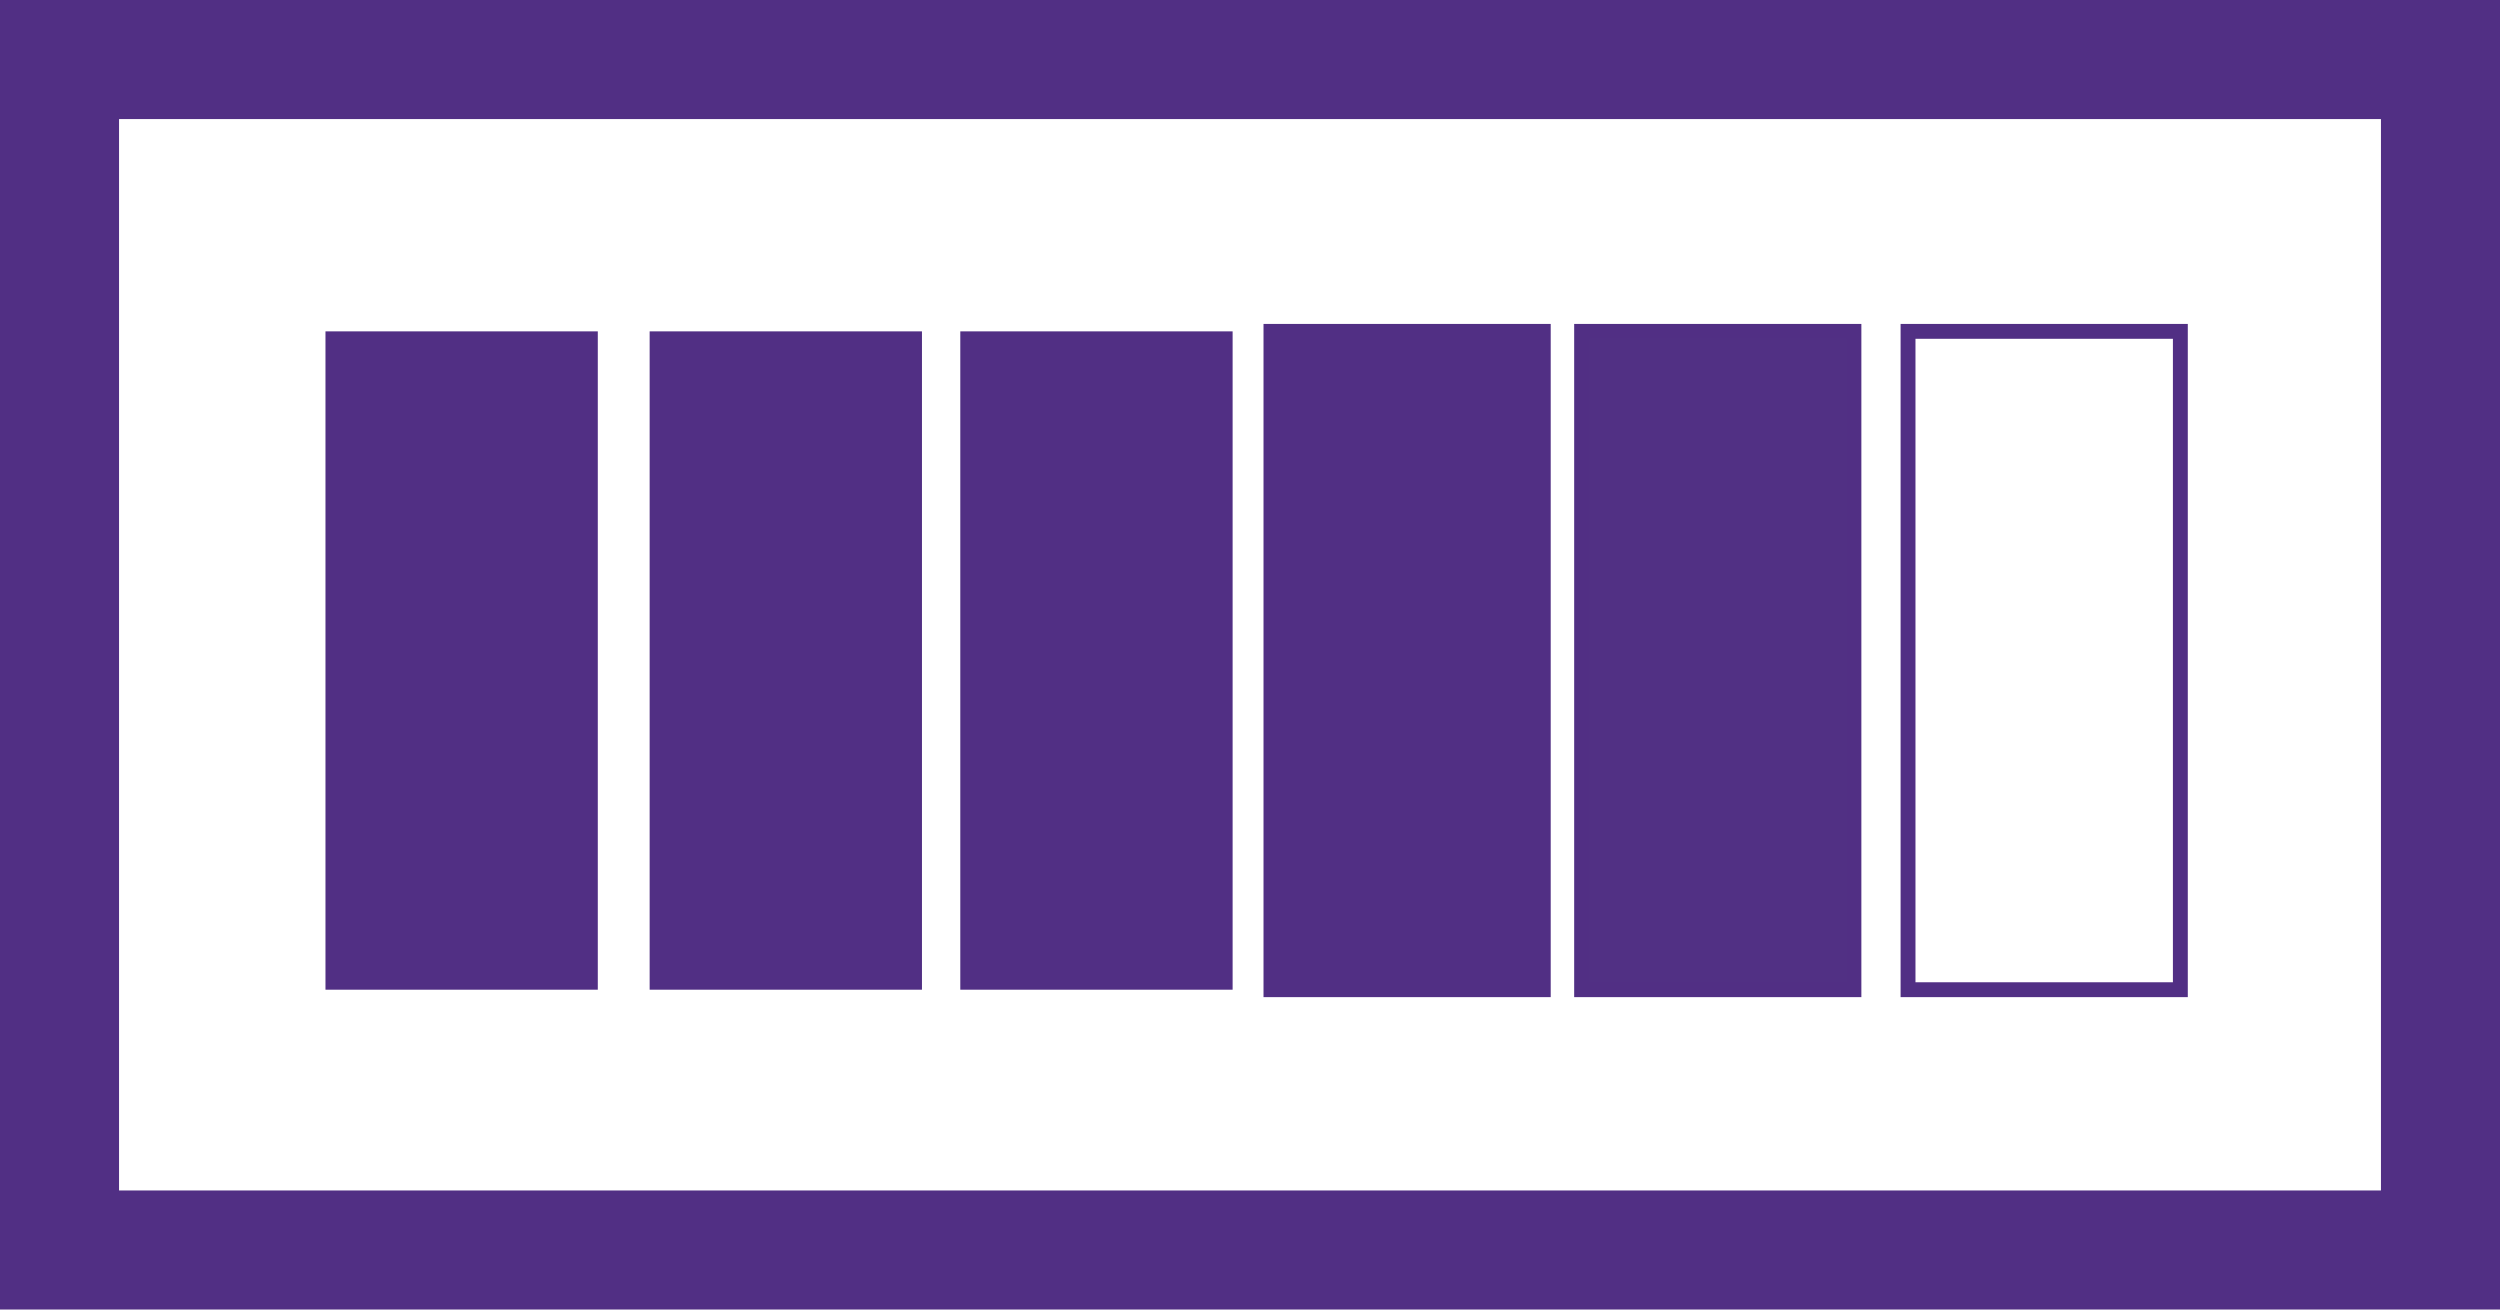 <svg xmlns="http://www.w3.org/2000/svg" width="42" height="22" viewBox="0 0 42 22"><defs><style>.a,.e{fill:none;}.a,.c,.d,.e{stroke:#512f84;stroke-miterlimit:10;}.a{stroke-width:2px;}.b,.c{fill:#512f84;}.c,.d,.e{stroke-width:0.25px;}.d{fill:#513084;}</style></defs><g transform="translate(1.121 0.451)"><rect class="a" width="20" height="40" transform="translate(39.879 0.549) rotate(90)"/><rect class="b" width="11.06" height="4.575" transform="translate(8.922 5.116) rotate(90)"/><rect class="b" width="11.06" height="4.575" transform="translate(14.368 5.116) rotate(90)"/><rect class="b" width="11.06" height="4.575" transform="translate(19.587 5.116) rotate(90)"/><rect class="c" width="11.06" height="4.575" transform="translate(24.806 5.116) rotate(90)"/><rect class="d" width="11.06" height="4.575" transform="translate(30.025 5.116) rotate(90)"/><rect class="e" width="11.06" height="4.575" transform="translate(35.509 5.116) rotate(90)"/></g></svg>